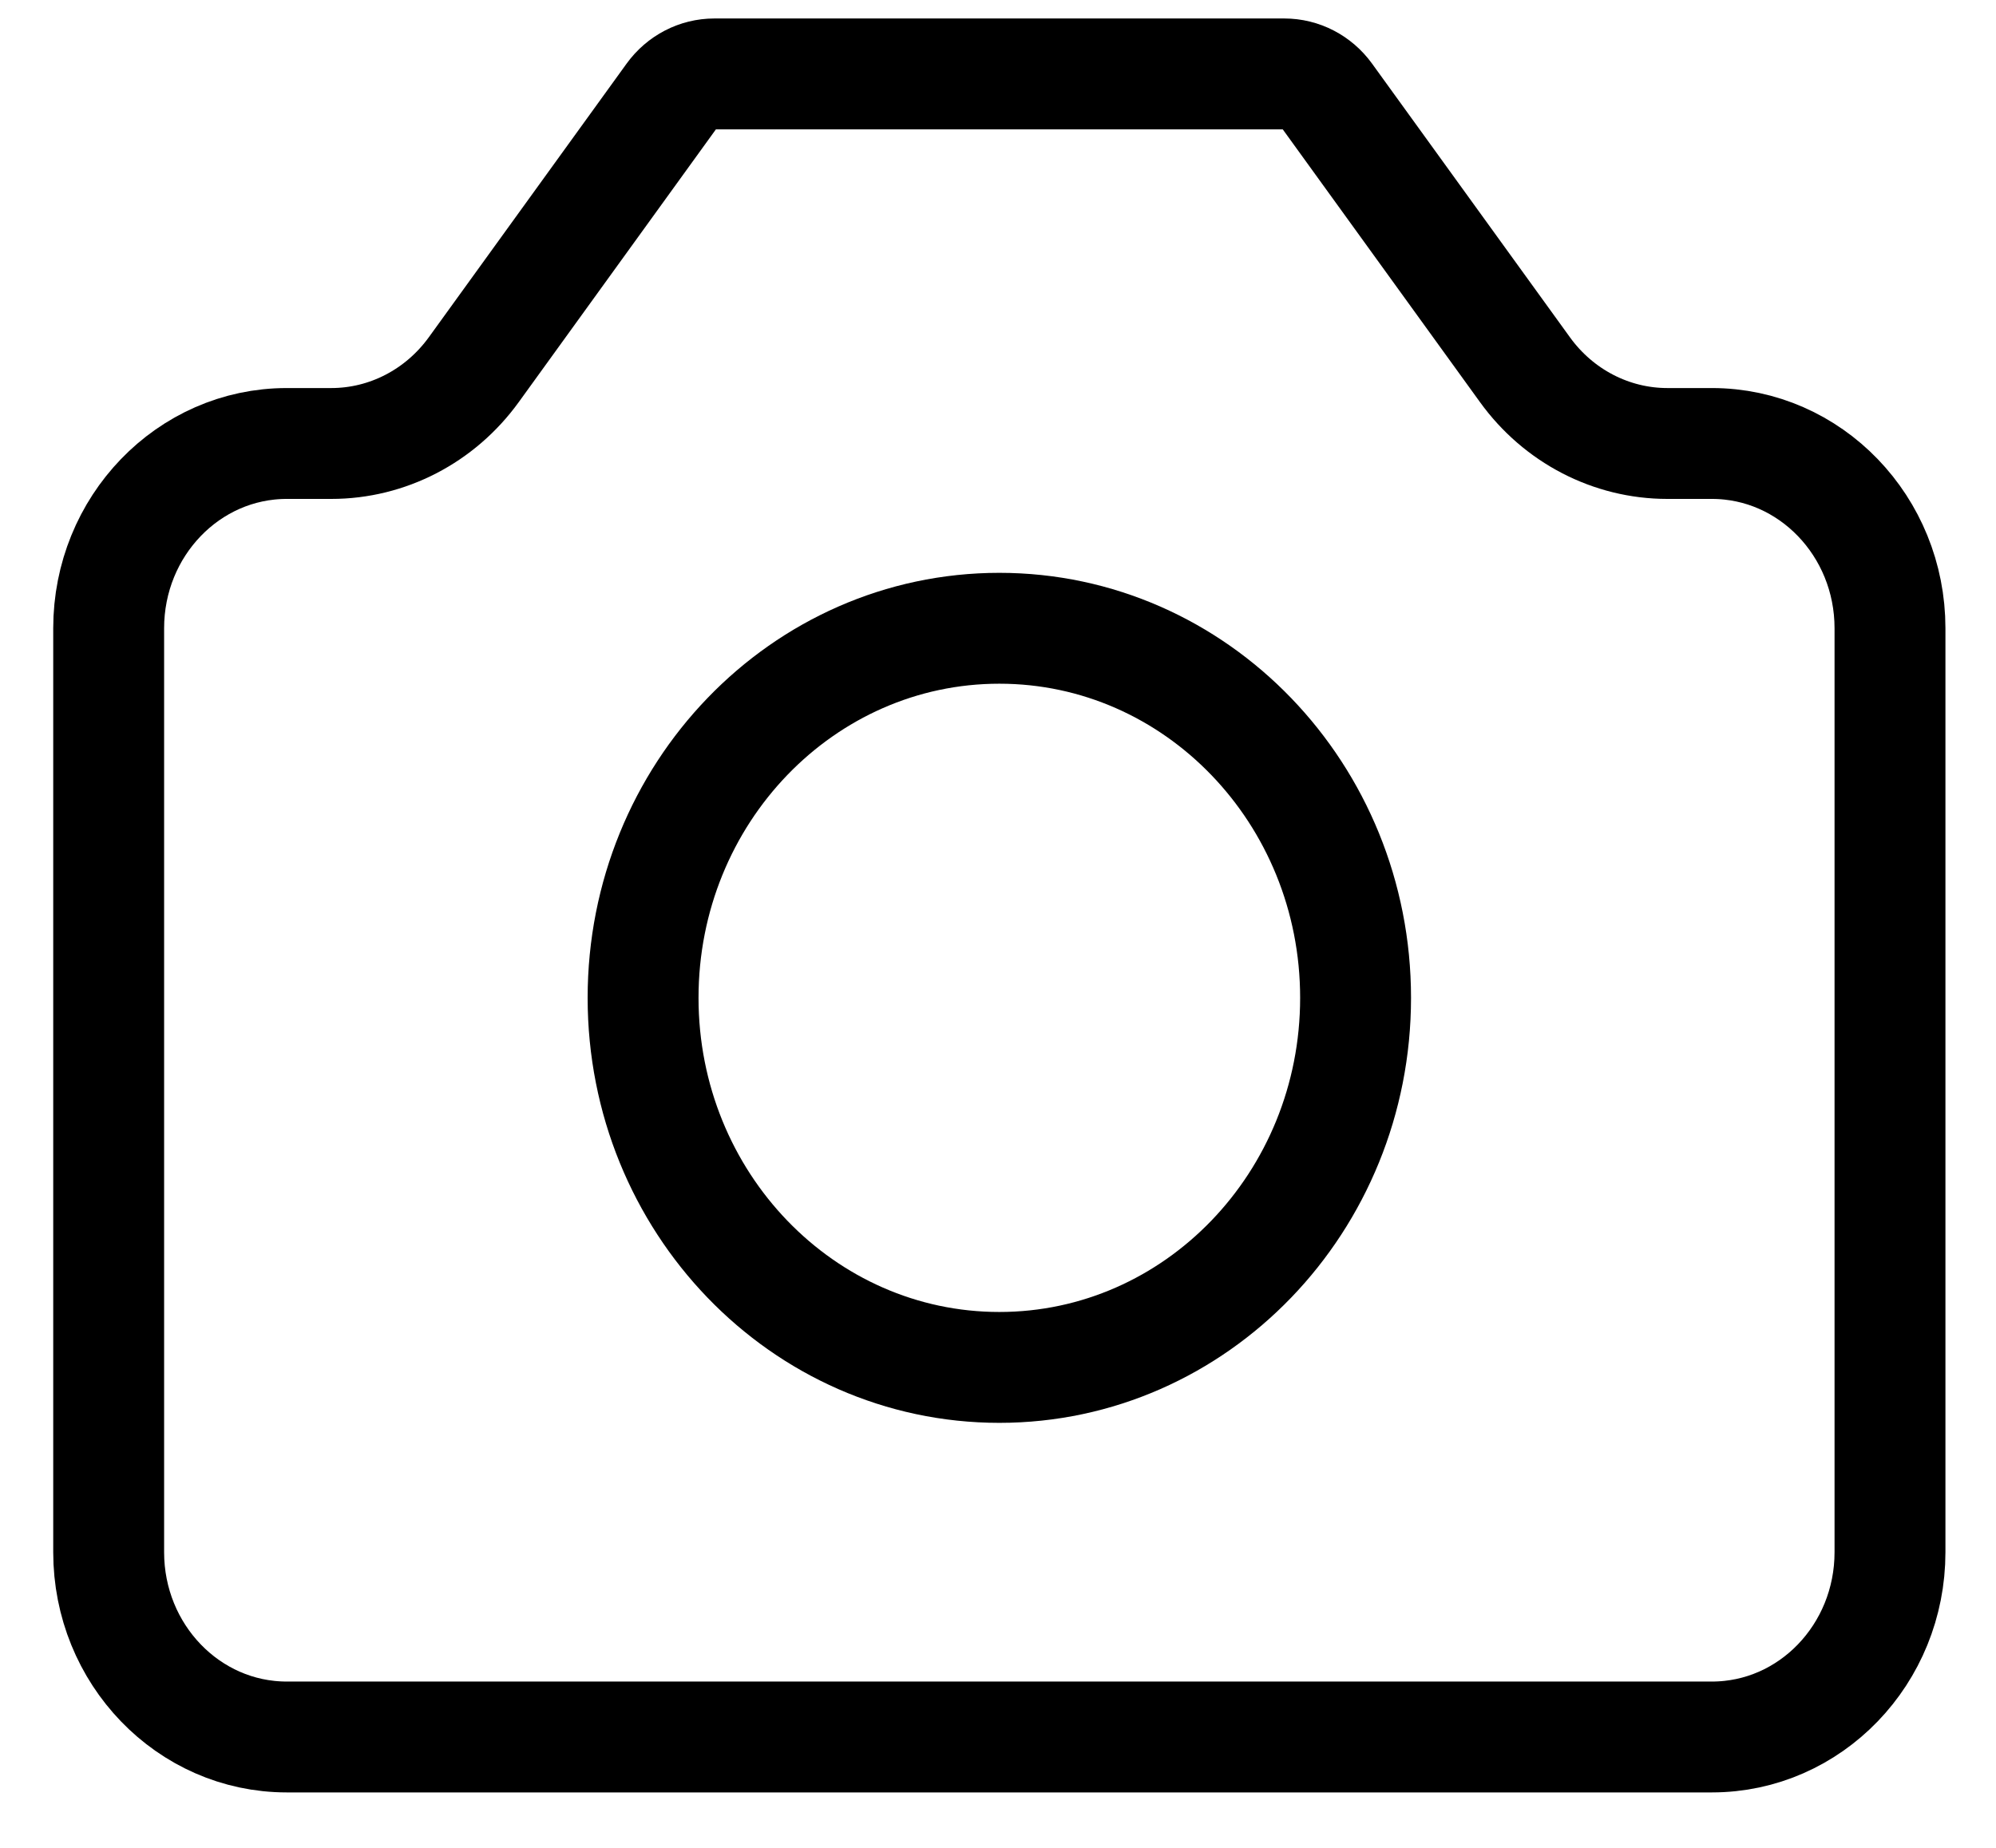 <svg width="27" height="25" viewBox="0 0 27 25" fill="none" xmlns="http://www.w3.org/2000/svg">
<path d="M1.47 21V8.5C1.47 7.119 2.549 6 3.879 6H4.482C5.24 6 5.955 5.63 6.41 5L9.084 1.3C9.221 1.111 9.435 1 9.663 1H17.373C17.601 1 17.815 1.111 17.952 1.3L20.627 5C21.081 5.63 21.796 6 22.554 6H23.157C24.487 6 25.566 7.119 25.566 8.5V21C25.566 22.381 24.487 23.5 23.157 23.5H3.879C2.549 23.5 1.47 22.381 1.47 21Z" stroke="black" stroke-width="1.5" stroke-linecap="round" stroke-linejoin="round"/>
<path d="M13.518 18.5C16.18 18.5 18.337 16.261 18.337 13.5C18.337 10.739 16.18 8.5 13.518 8.5C10.856 8.5 8.699 10.739 8.699 13.5C8.699 16.261 10.856 18.5 13.518 18.5Z" stroke="black" stroke-width="1.5" stroke-linecap="round" stroke-linejoin="round"/>
</svg>
